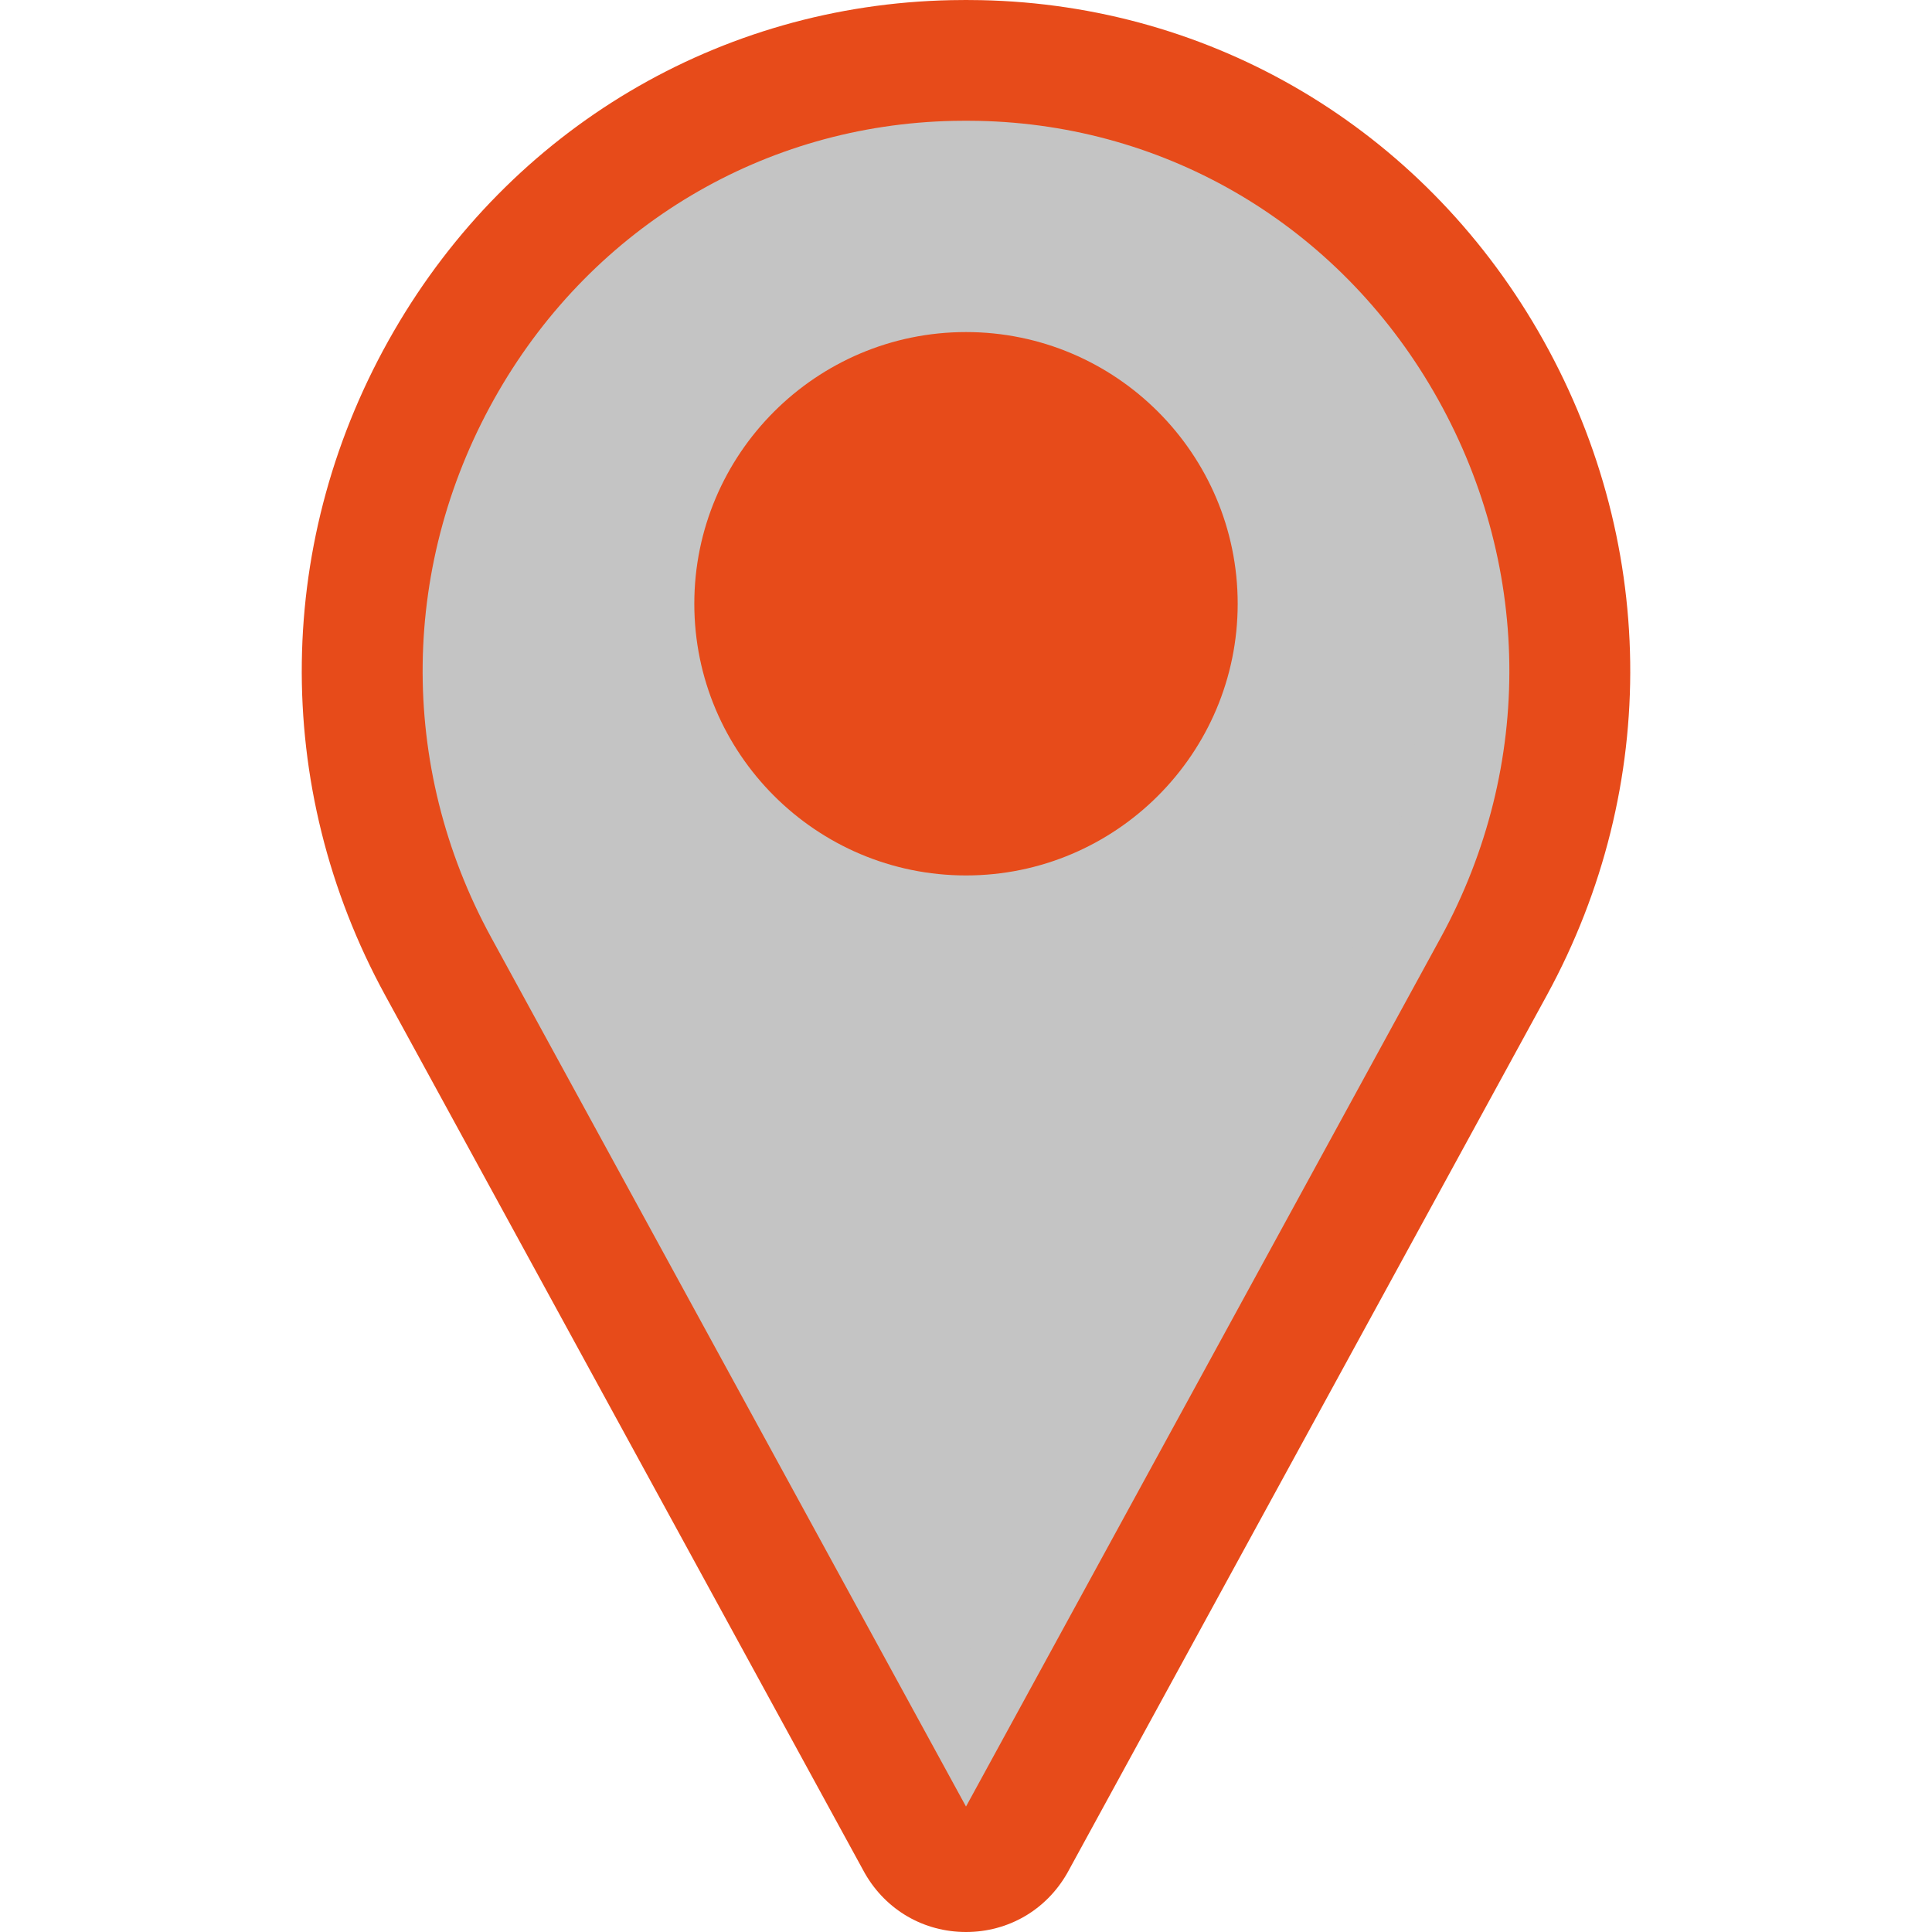 <?xml version="1.0"?>
<svg xmlns="http://www.w3.org/2000/svg" xmlns:xlink="http://www.w3.org/1999/xlink" xmlns:svgjs="http://svgjs.com/svgjs" version="1.1" width="512" height="512" x="0" y="0" viewBox="0 0 512 512" style="enable-background:new 0 0 512 512" xml:space="preserve" class=""><g transform="matrix(1,0,0,1,0,2.842170943040401e-14)"><g xmlns="http://www.w3.org/2000/svg"><path d="m259.61 16.04c-1.2-.03-2.4-.04-3.61-.04s-2.41.01-3.61.04c-120.32 2.45-194.23 133.97-136.25 240.09l126.96 232.39c5.74 9.97 20.06 9.97 25.8 0l126.96-232.39c57.98-106.12-15.93-237.64-136.25-240.09zm-3.61 199.96c-30.93 0-56-25.07-56-56s25.07-56 56-56 56 25.07 56 56-25.07 56-56 56z" fill="#c4c4c42b" data-original="#acebe2" style="" class=""/><circle cx="256" cy="160" fill="#e74b1a" r="56" data-original="#f79caf" style="" class=""/><path d="m259.61 16.04c-1.2-.03-2.4-.04-3.61-.04s-2.41.01-3.61.04c-5.57.11-11.03.5-16.39 1.16 110.49 13.4 175.16 137.72 119.86 238.93l-119.86 219.39 7.1 13c5.74 9.97 20.06 9.97 25.8 0l126.96-232.39c57.98-106.12-15.93-237.64-136.25-240.09z" fill="#c4c4c42b" data-original="#98d7ce" style="" class=""/><path d="m256 104c-7.05 0-13.79 1.3-20 3.68 21.06 8.05 36 28.44 36 52.32s-14.94 44.27-36 52.32c6.21 2.38 12.95 3.68 20 3.68 30.93 0 56-25.07 56-56s-25.07-56-56-56z" fill="#e74b1a" data-original="#e3889b" style="" class=""/><g><path d="m256.001 512c-11.176 0-21.184-5.796-26.77-15.505-.059-.102-.116-.205-.173-.308l-126.962-232.386c-30.306-55.471-29.437-121.312 2.325-176.124 31.073-53.624 86.265-86.385 147.639-87.637 2.622-.054 5.258-.054 7.878 0 61.375 1.252 116.567 34.013 147.641 87.637 31.762 54.812 32.631 120.652 2.325 176.124l-126.962 232.386c-.057.103-.114.206-.173.308-5.585 9.708-15.592 15.505-26.768 15.505zm-.001-480c-1.099 0-2.195.011-3.289.033-50.099 1.022-95.185 27.821-120.604 71.688-26.107 45.055-26.829 99.162-1.93 144.736l125.823 230.3 125.822-230.299c24.899-45.575 24.178-99.682-1.931-144.737-25.419-43.866-70.505-70.666-120.604-71.688-1.091-.022-2.188-.033-3.287-.033z" fill="#e74b1a" data-original="#000000" style="" class=""/></g><g><path d="m256 232c-39.701 0-72-32.299-72-72s32.299-72 72-72 72 32.299 72 72-32.298 72-72 72zm0-112c-22.056 0-40 17.944-40 40s17.944 40 40 40 40-17.944 40-40-17.944-40-40-40z" fill="#e74b1a" data-original="#000000" style="" class=""/></g></g></g></svg>
